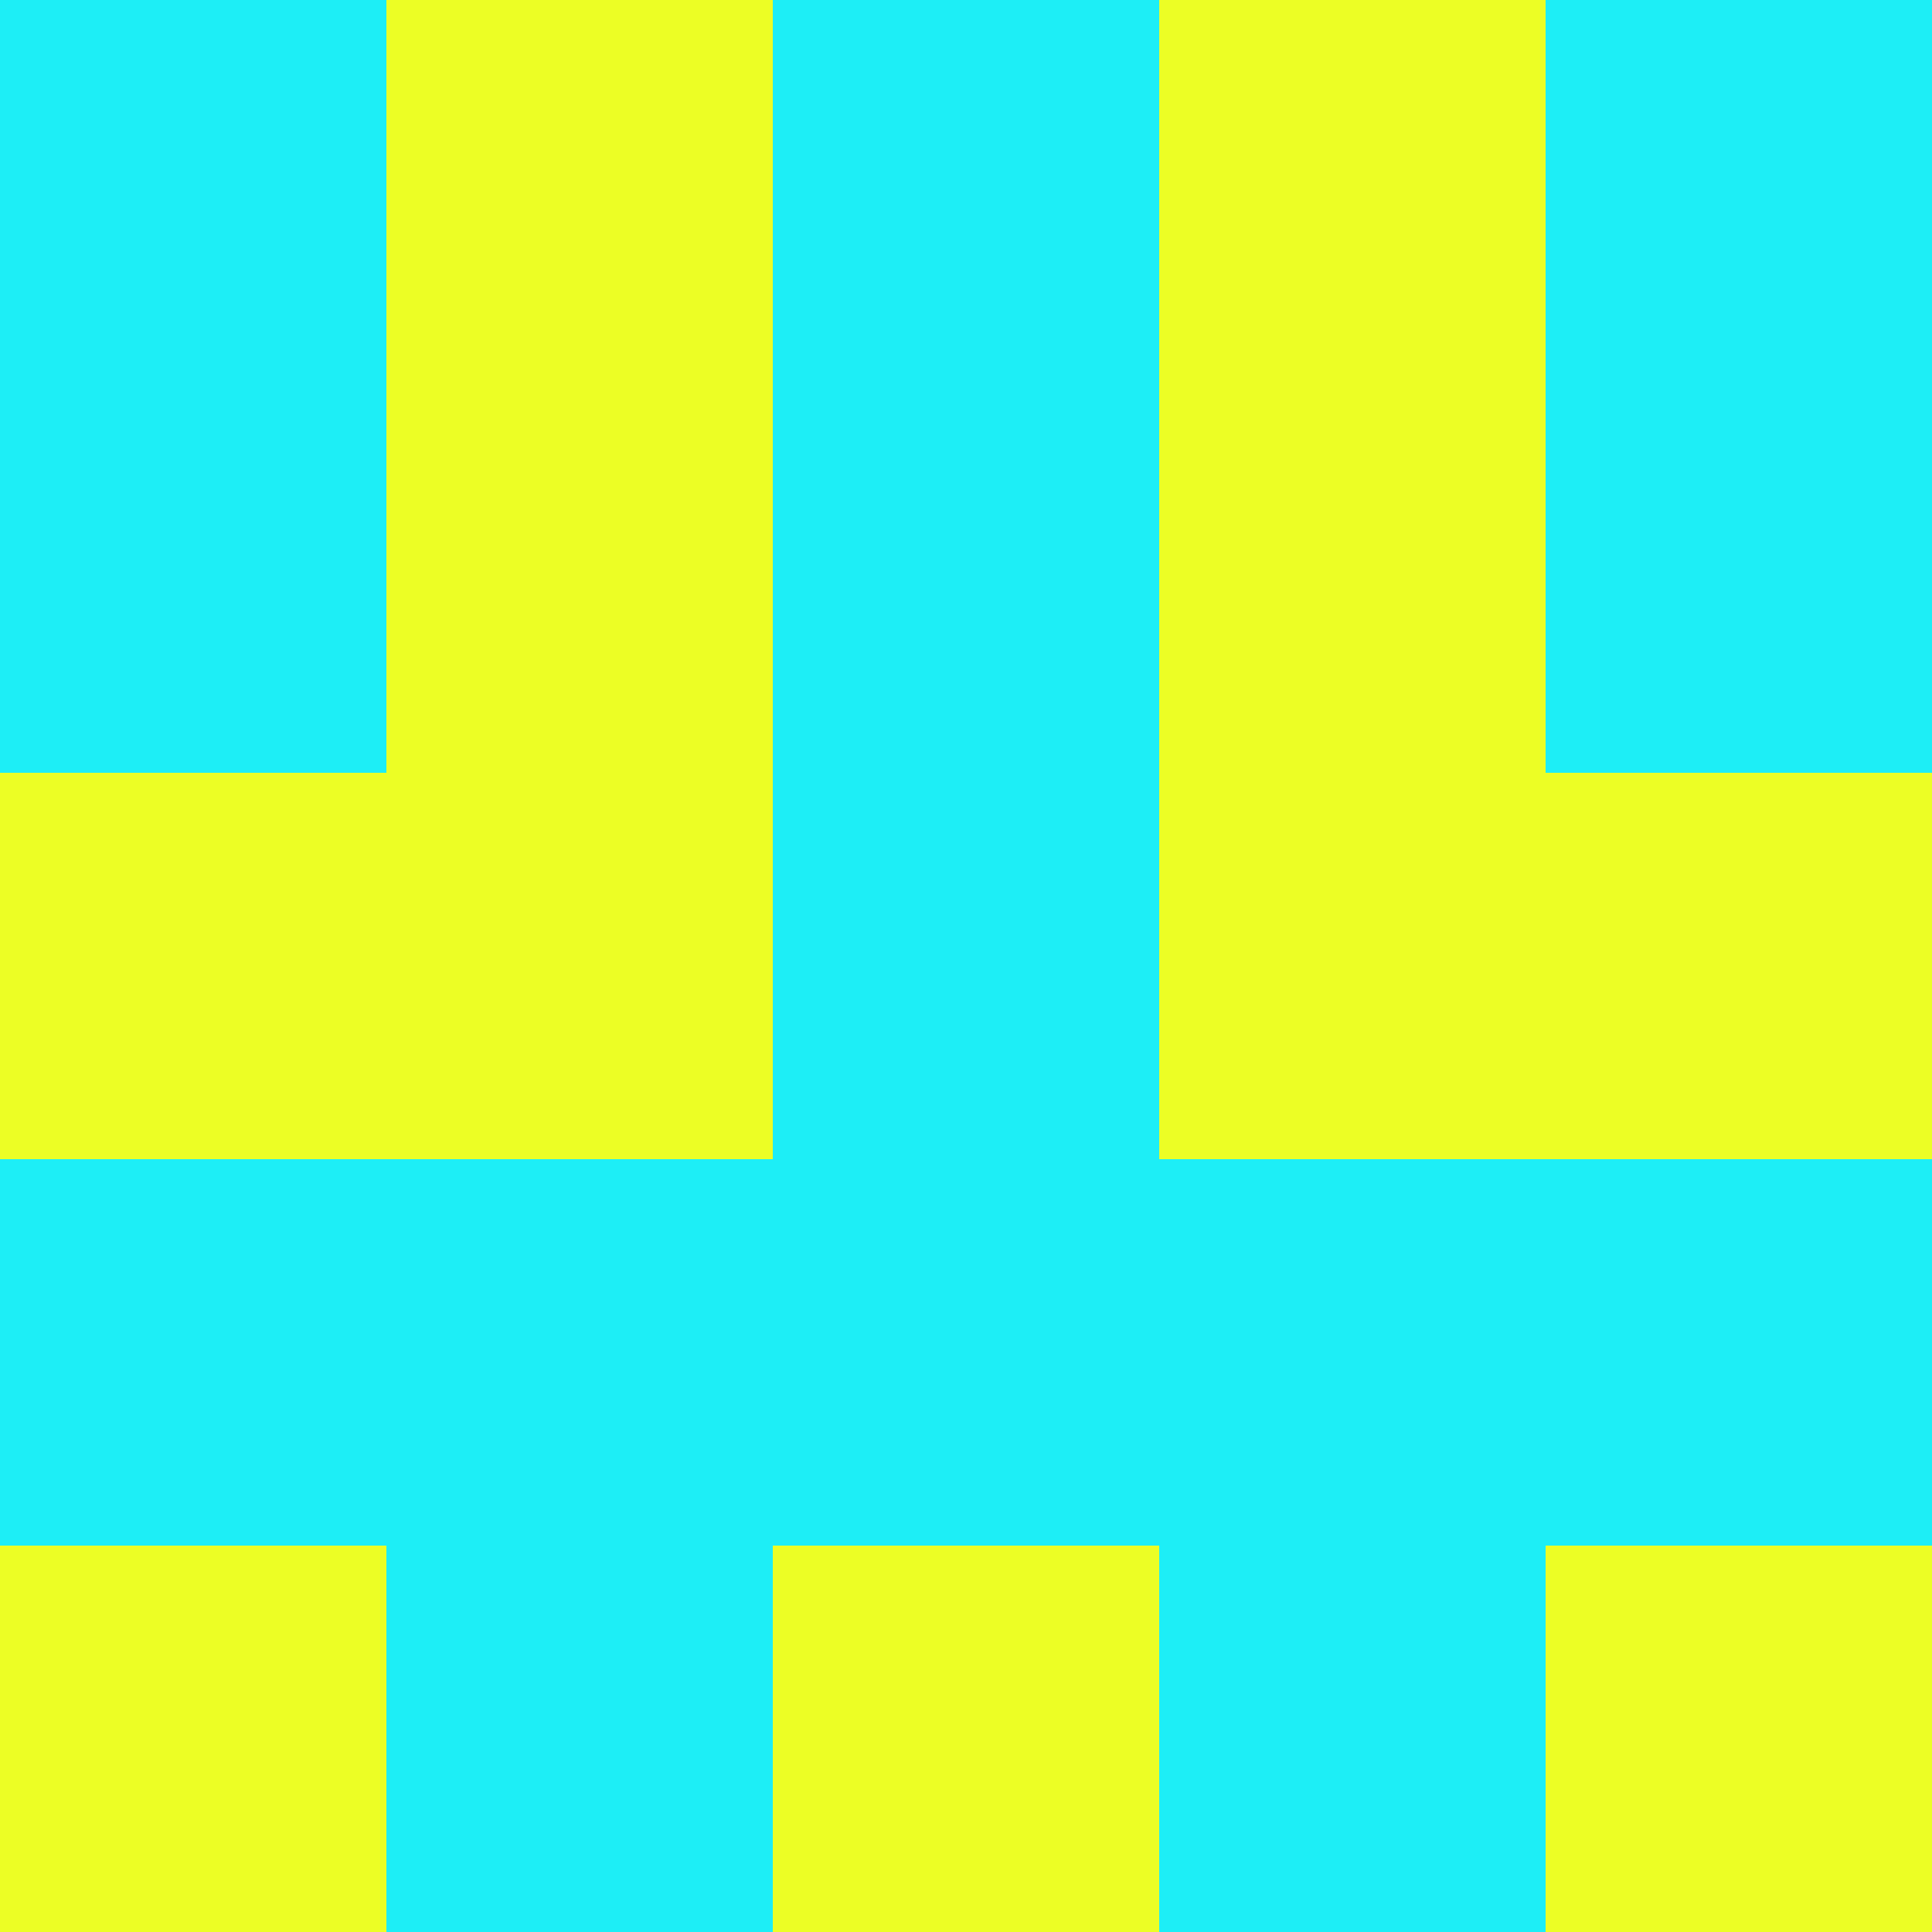 <?xml version="1.0" encoding="utf-8"?>
<!DOCTYPE svg PUBLIC "-//W3C//DTD SVG 20010904//EN"
        "http://www.w3.org/TR/2001/REC-SVG-20010904/DTD/svg10.dtd">

<svg width="400" height="400" viewBox="0 0 5 5"
    xmlns="http://www.w3.org/2000/svg"
    xmlns:xlink="http://www.w3.org/1999/xlink">
            <rect x="0" y="0" width="5" height="5" fill="#333333" stroke="none"/>
            <rect x="0" y="0" width="1" height="1" fill="#1DEEF6" />
        <rect x="0" y="1" width="1" height="1" fill="#1DEEF6" />
        <rect x="0" y="2" width="1" height="1" fill="#ECFE25" />
        <rect x="0" y="3" width="1" height="1" fill="#1DEEF6" />
        <rect x="0" y="4" width="1" height="1" fill="#ECFE25" />
                <rect x="1" y="0" width="1" height="1" fill="#ECFE25" />
        <rect x="1" y="1" width="1" height="1" fill="#ECFE25" />
        <rect x="1" y="2" width="1" height="1" fill="#ECFE25" />
        <rect x="1" y="3" width="1" height="1" fill="#1DEEF6" />
        <rect x="1" y="4" width="1" height="1" fill="#1DEEF6" />
                <rect x="2" y="0" width="1" height="1" fill="#1DEEF6" />
        <rect x="2" y="1" width="1" height="1" fill="#1DEEF6" />
        <rect x="2" y="2" width="1" height="1" fill="#1DEEF6" />
        <rect x="2" y="3" width="1" height="1" fill="#1DEEF6" />
        <rect x="2" y="4" width="1" height="1" fill="#ECFE25" />
                <rect x="3" y="0" width="1" height="1" fill="#ECFE25" />
        <rect x="3" y="1" width="1" height="1" fill="#ECFE25" />
        <rect x="3" y="2" width="1" height="1" fill="#ECFE25" />
        <rect x="3" y="3" width="1" height="1" fill="#1DEEF6" />
        <rect x="3" y="4" width="1" height="1" fill="#1DEEF6" />
                <rect x="4" y="0" width="1" height="1" fill="#1DEEF6" />
        <rect x="4" y="1" width="1" height="1" fill="#1DEEF6" />
        <rect x="4" y="2" width="1" height="1" fill="#ECFE25" />
        <rect x="4" y="3" width="1" height="1" fill="#1DEEF6" />
        <rect x="4" y="4" width="1" height="1" fill="#ECFE25" />
        
</svg>


